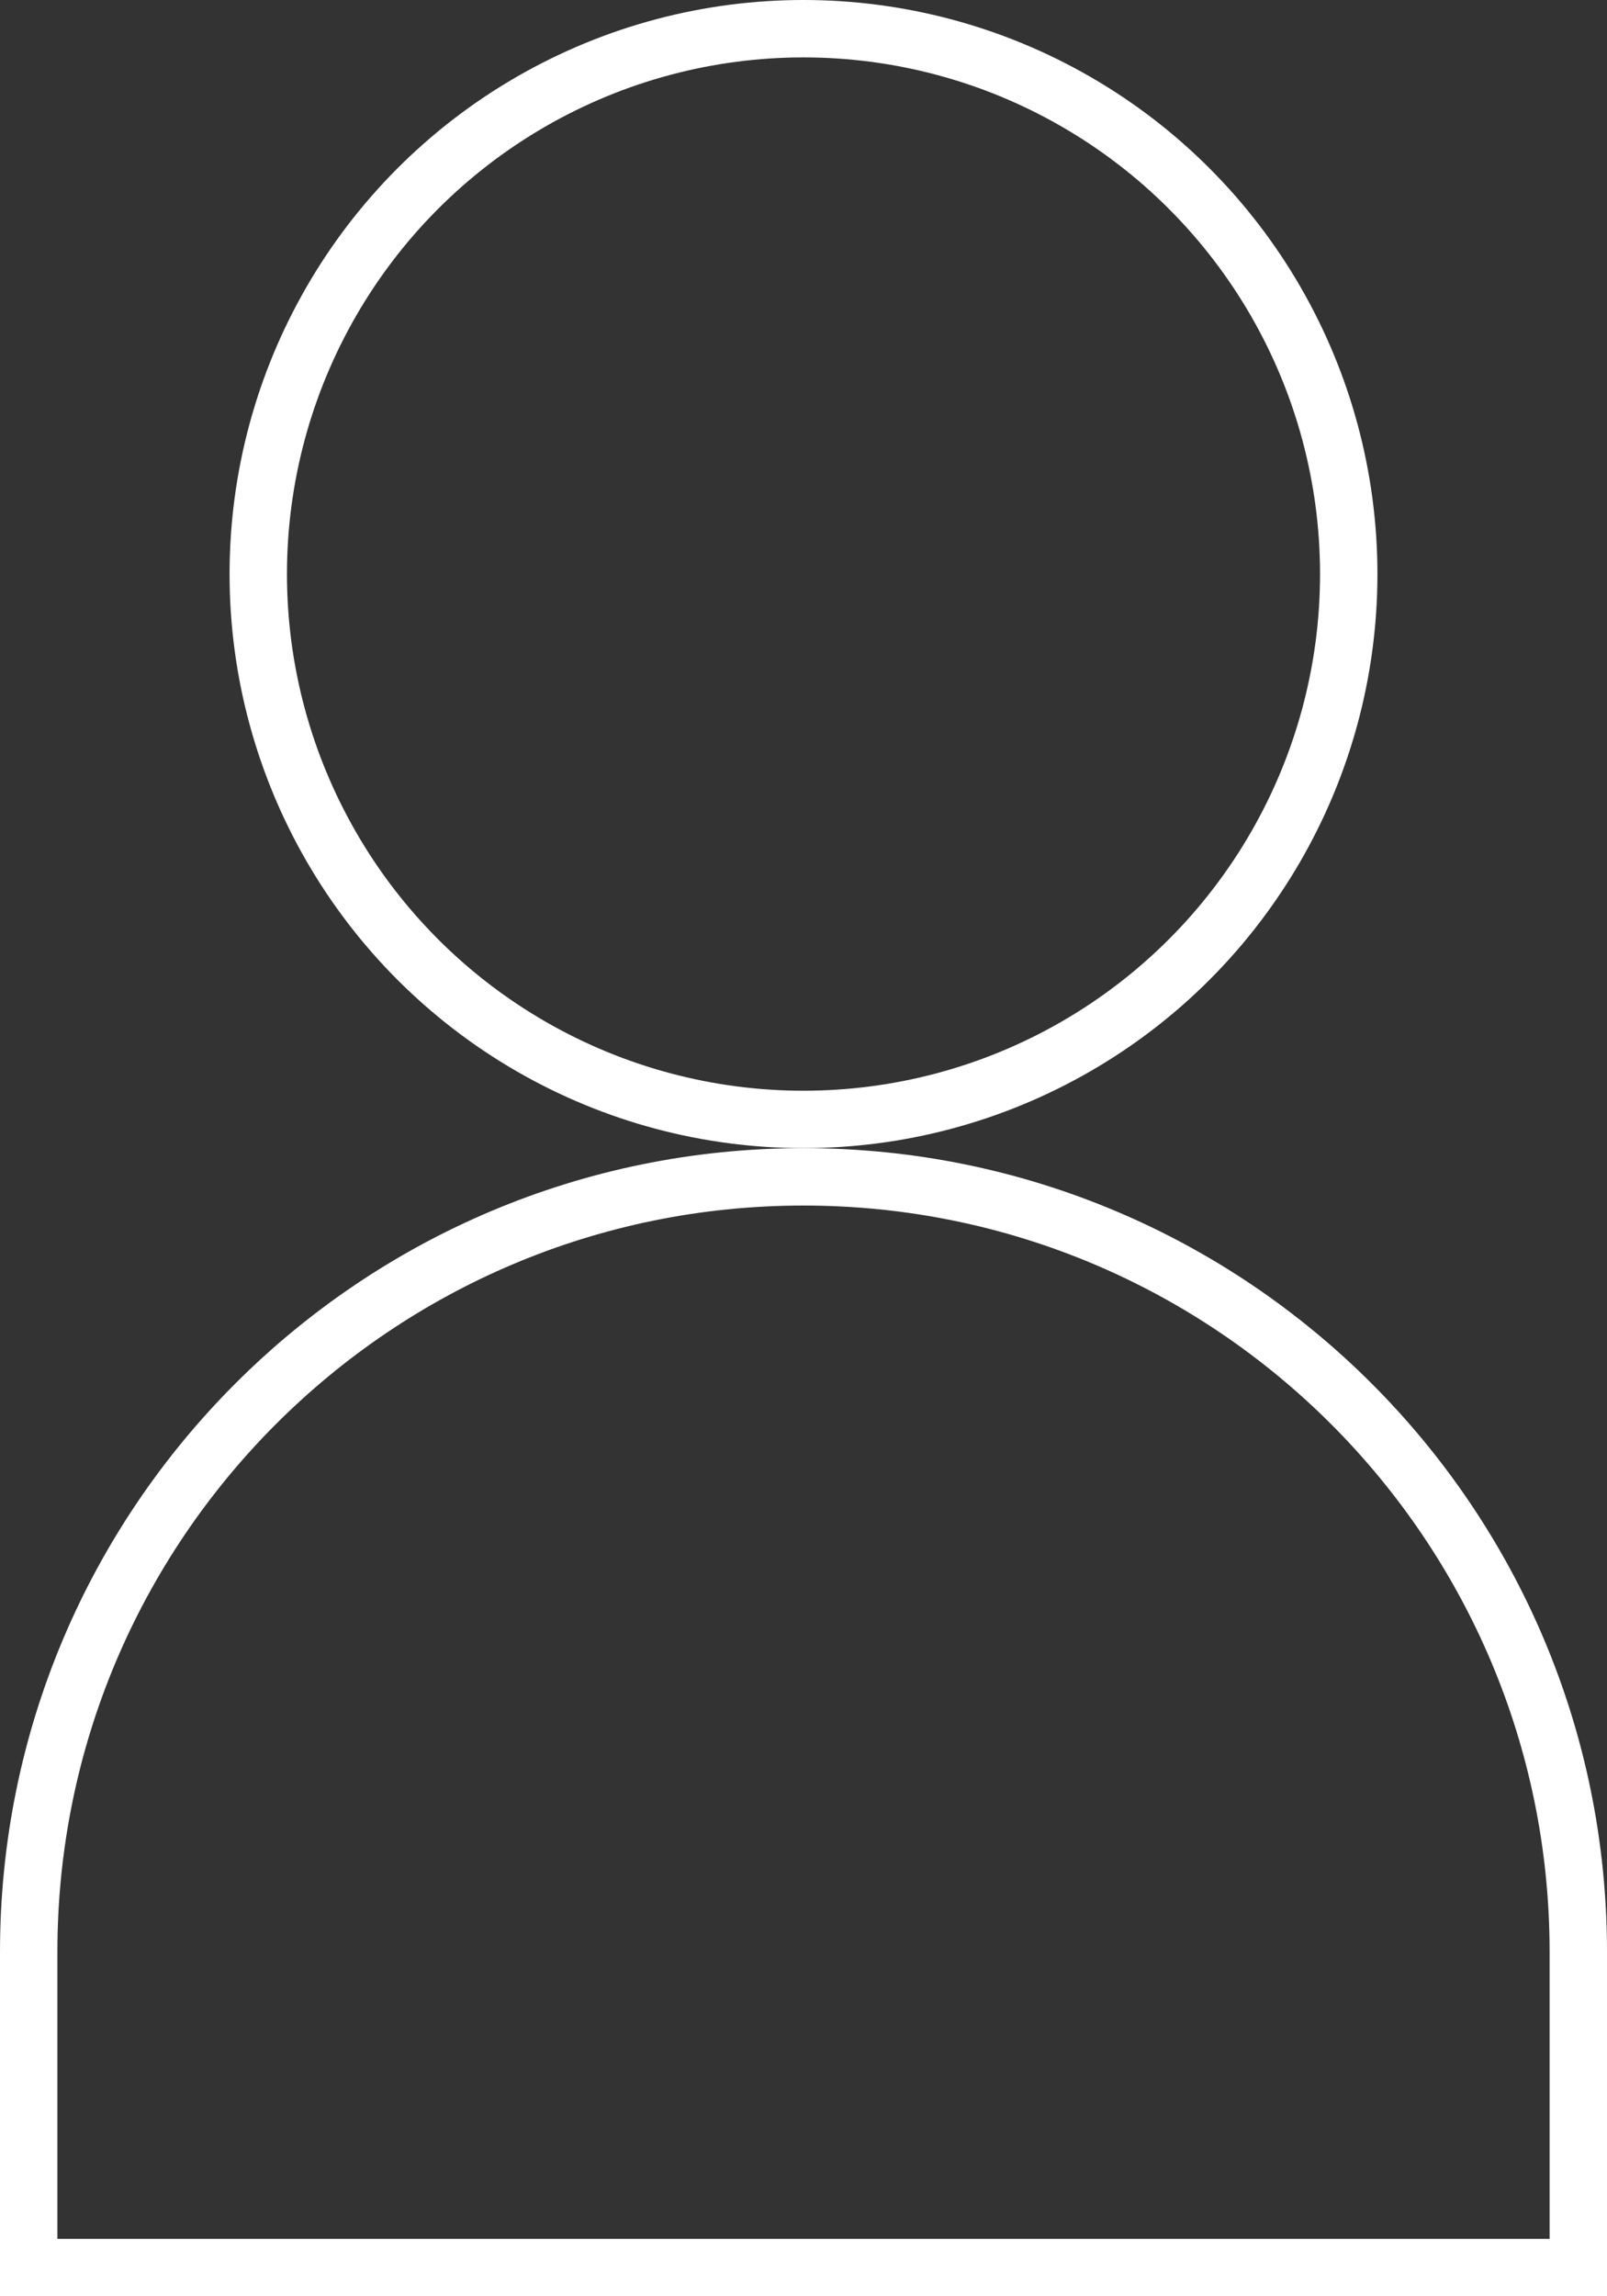 <svg width="14" height="20" viewBox="0 0 14 20" fill="none" xmlns="http://www.w3.org/2000/svg">
<rect x="0" y="0" width="14" height="20" fill="#333333" stroke="none"/>
<circle cx="7" cy="5" r="4.75" stroke="white" stroke-width="0.5"/>
<path d="M0.25 17C0.25 13.272 3.272 10.25 7 10.25C10.728 10.25 13.75 13.272 13.75 17L13.75 19.75H0.25L0.25 17Z" stroke="white" stroke-width="0.5"/>
</svg>
